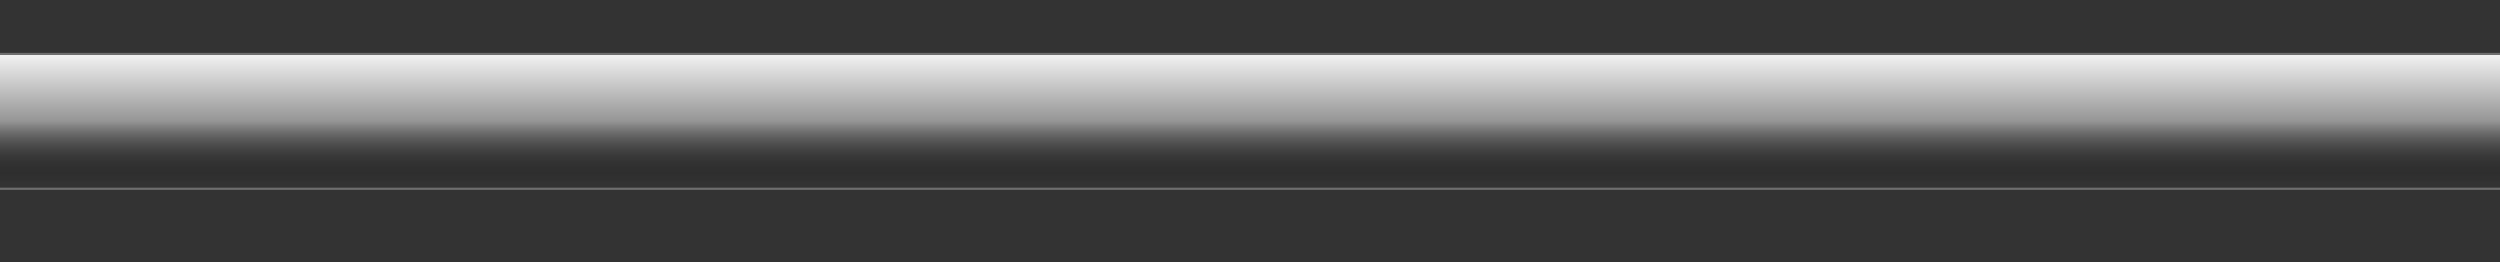 <?xml version="1.0" encoding="UTF-8" standalone="no"?>
<svg id="svg" viewBox="0 0 100 11" height="10.495" preserveAspectRatio="none" version="1.1"
   xmlns:xlink="http://www.w3.org/1999/xlink" xmlns="http://www.w3.org/2000/svg" xmlns:svg="http://www.w3.org/2000/svg">
   <rect x="0" y="0" width="100" height="11" fill="#333333" stroke="none"/>
   <defs id="defs16091">
      <linearGradient id="linearGradient17337">
         <stop style="stop-color:#efefef;stop-opacity:1;" offset="0.023" id="stop17345" />
         <stop style="stop-color:#959595;stop-opacity:1;" offset="0.523" id="stop17333" />
         <stop style="stop-color:#000000;stop-opacity:0;" offset="1" id="stop17335" />
      </linearGradient>
      <linearGradient xlink:href="#linearGradient17337" id="linearGradient17339" x1="5.873" y1="82.053"
         x2="497.773" y2="82.053" gradientUnits="userSpaceOnUse"
         gradientTransform="matrix(0.011,0,0,17.706,2.192,-1702.712)" />
   </defs>
   <rect
      style="fill:url(#linearGradient17339);fill-opacity:1;stroke:#6e6e6e;stroke-width:0.09;stroke-linecap:round;stroke-miterlimit:1;stroke-dasharray:none;stroke-opacity:1"
      id="rect16945" width="5.653" height="549.313" x="2.261" y="-524.5" ry="0.269"
      transform="rotate(90)" />
</svg>